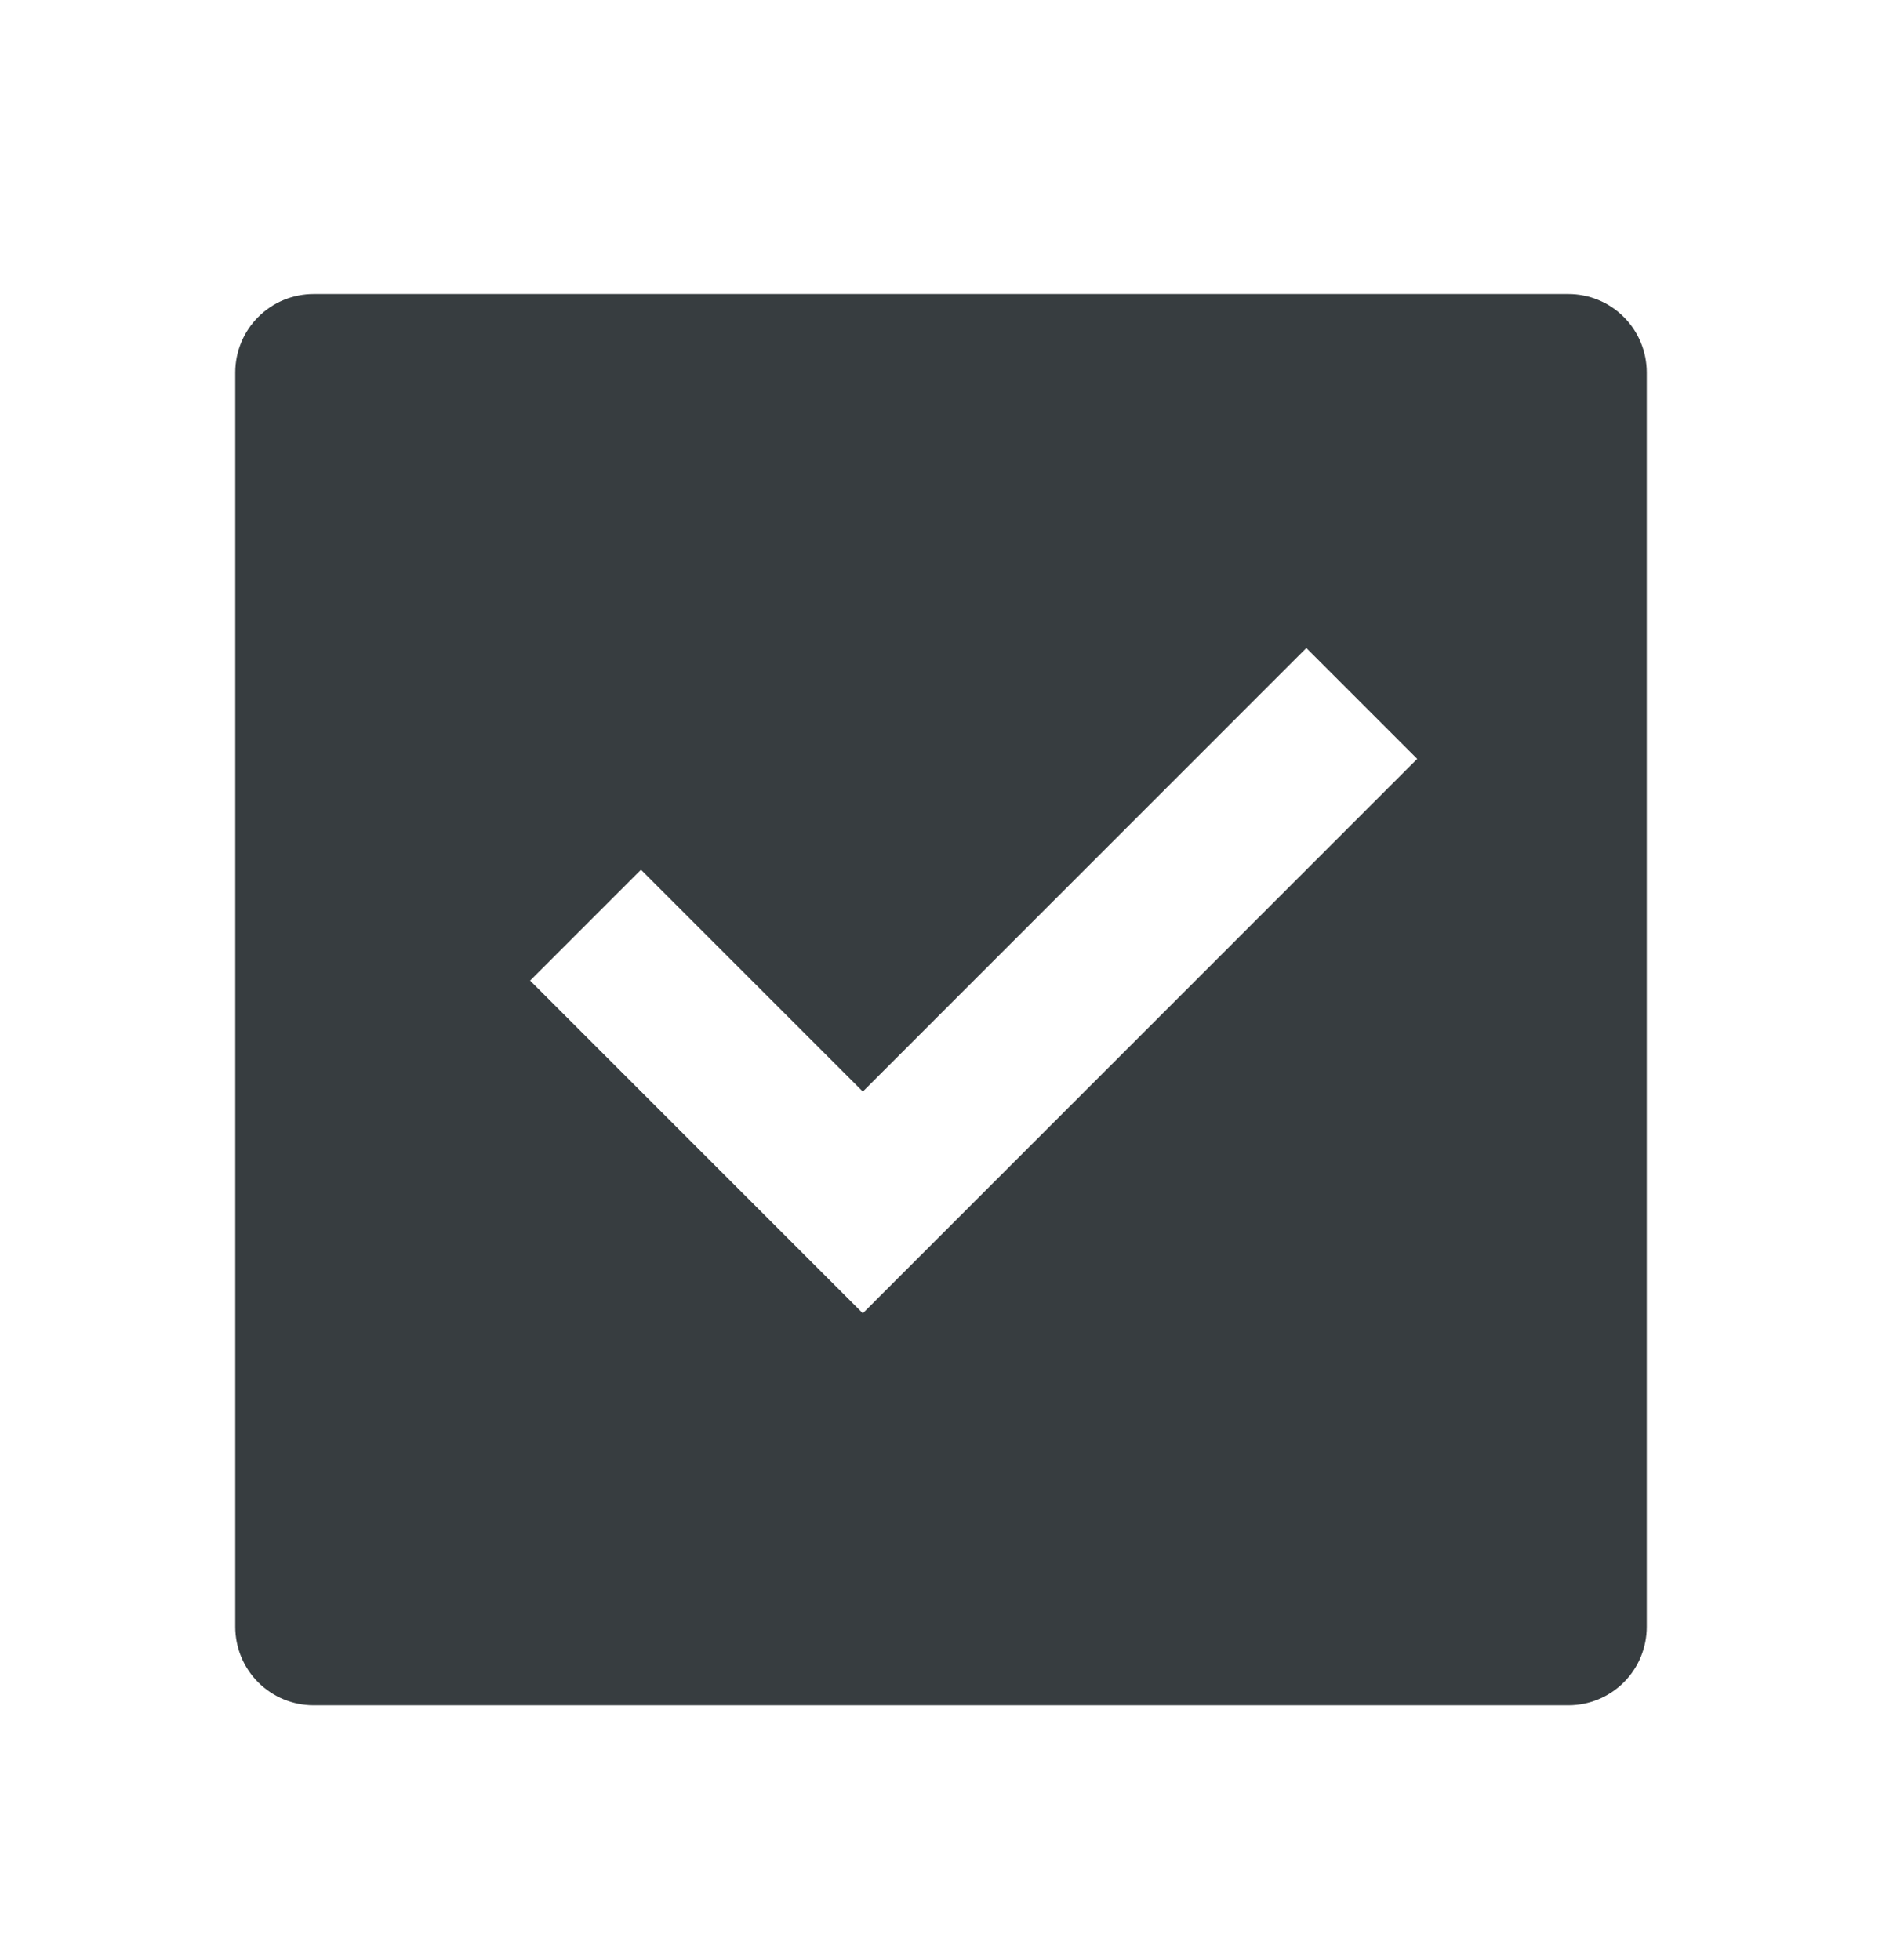 <svg width="24" height="25" viewBox="0 0 24 25" fill="none" xmlns="http://www.w3.org/2000/svg">
<g clip-path="url(#clip0_862_18574)">
<path d="M4 3.75H20C20.265 3.75 20.52 3.855 20.707 4.043C20.895 4.23 21 4.485 21 4.75V20.75C21 21.015 20.895 21.27 20.707 21.457C20.52 21.645 20.265 21.75 20 21.75H4C3.735 21.75 3.48 21.645 3.293 21.457C3.105 21.27 3 21.015 3 20.75V4.75C3 4.485 3.105 4.23 3.293 4.043C3.48 3.855 3.735 3.75 4 3.75V3.75ZM11.003 16.75L18.073 9.679L16.659 8.265L11.003 13.922L8.174 11.093L6.76 12.507L11.003 16.75Z" fill="#373D40"/>
</g>
<defs>
<clipPath id="clip0_862_18574">
<rect width="24" height="24" fill="white" transform="translate(0 0.75)"/>
</clipPath>
</defs>
</svg>
